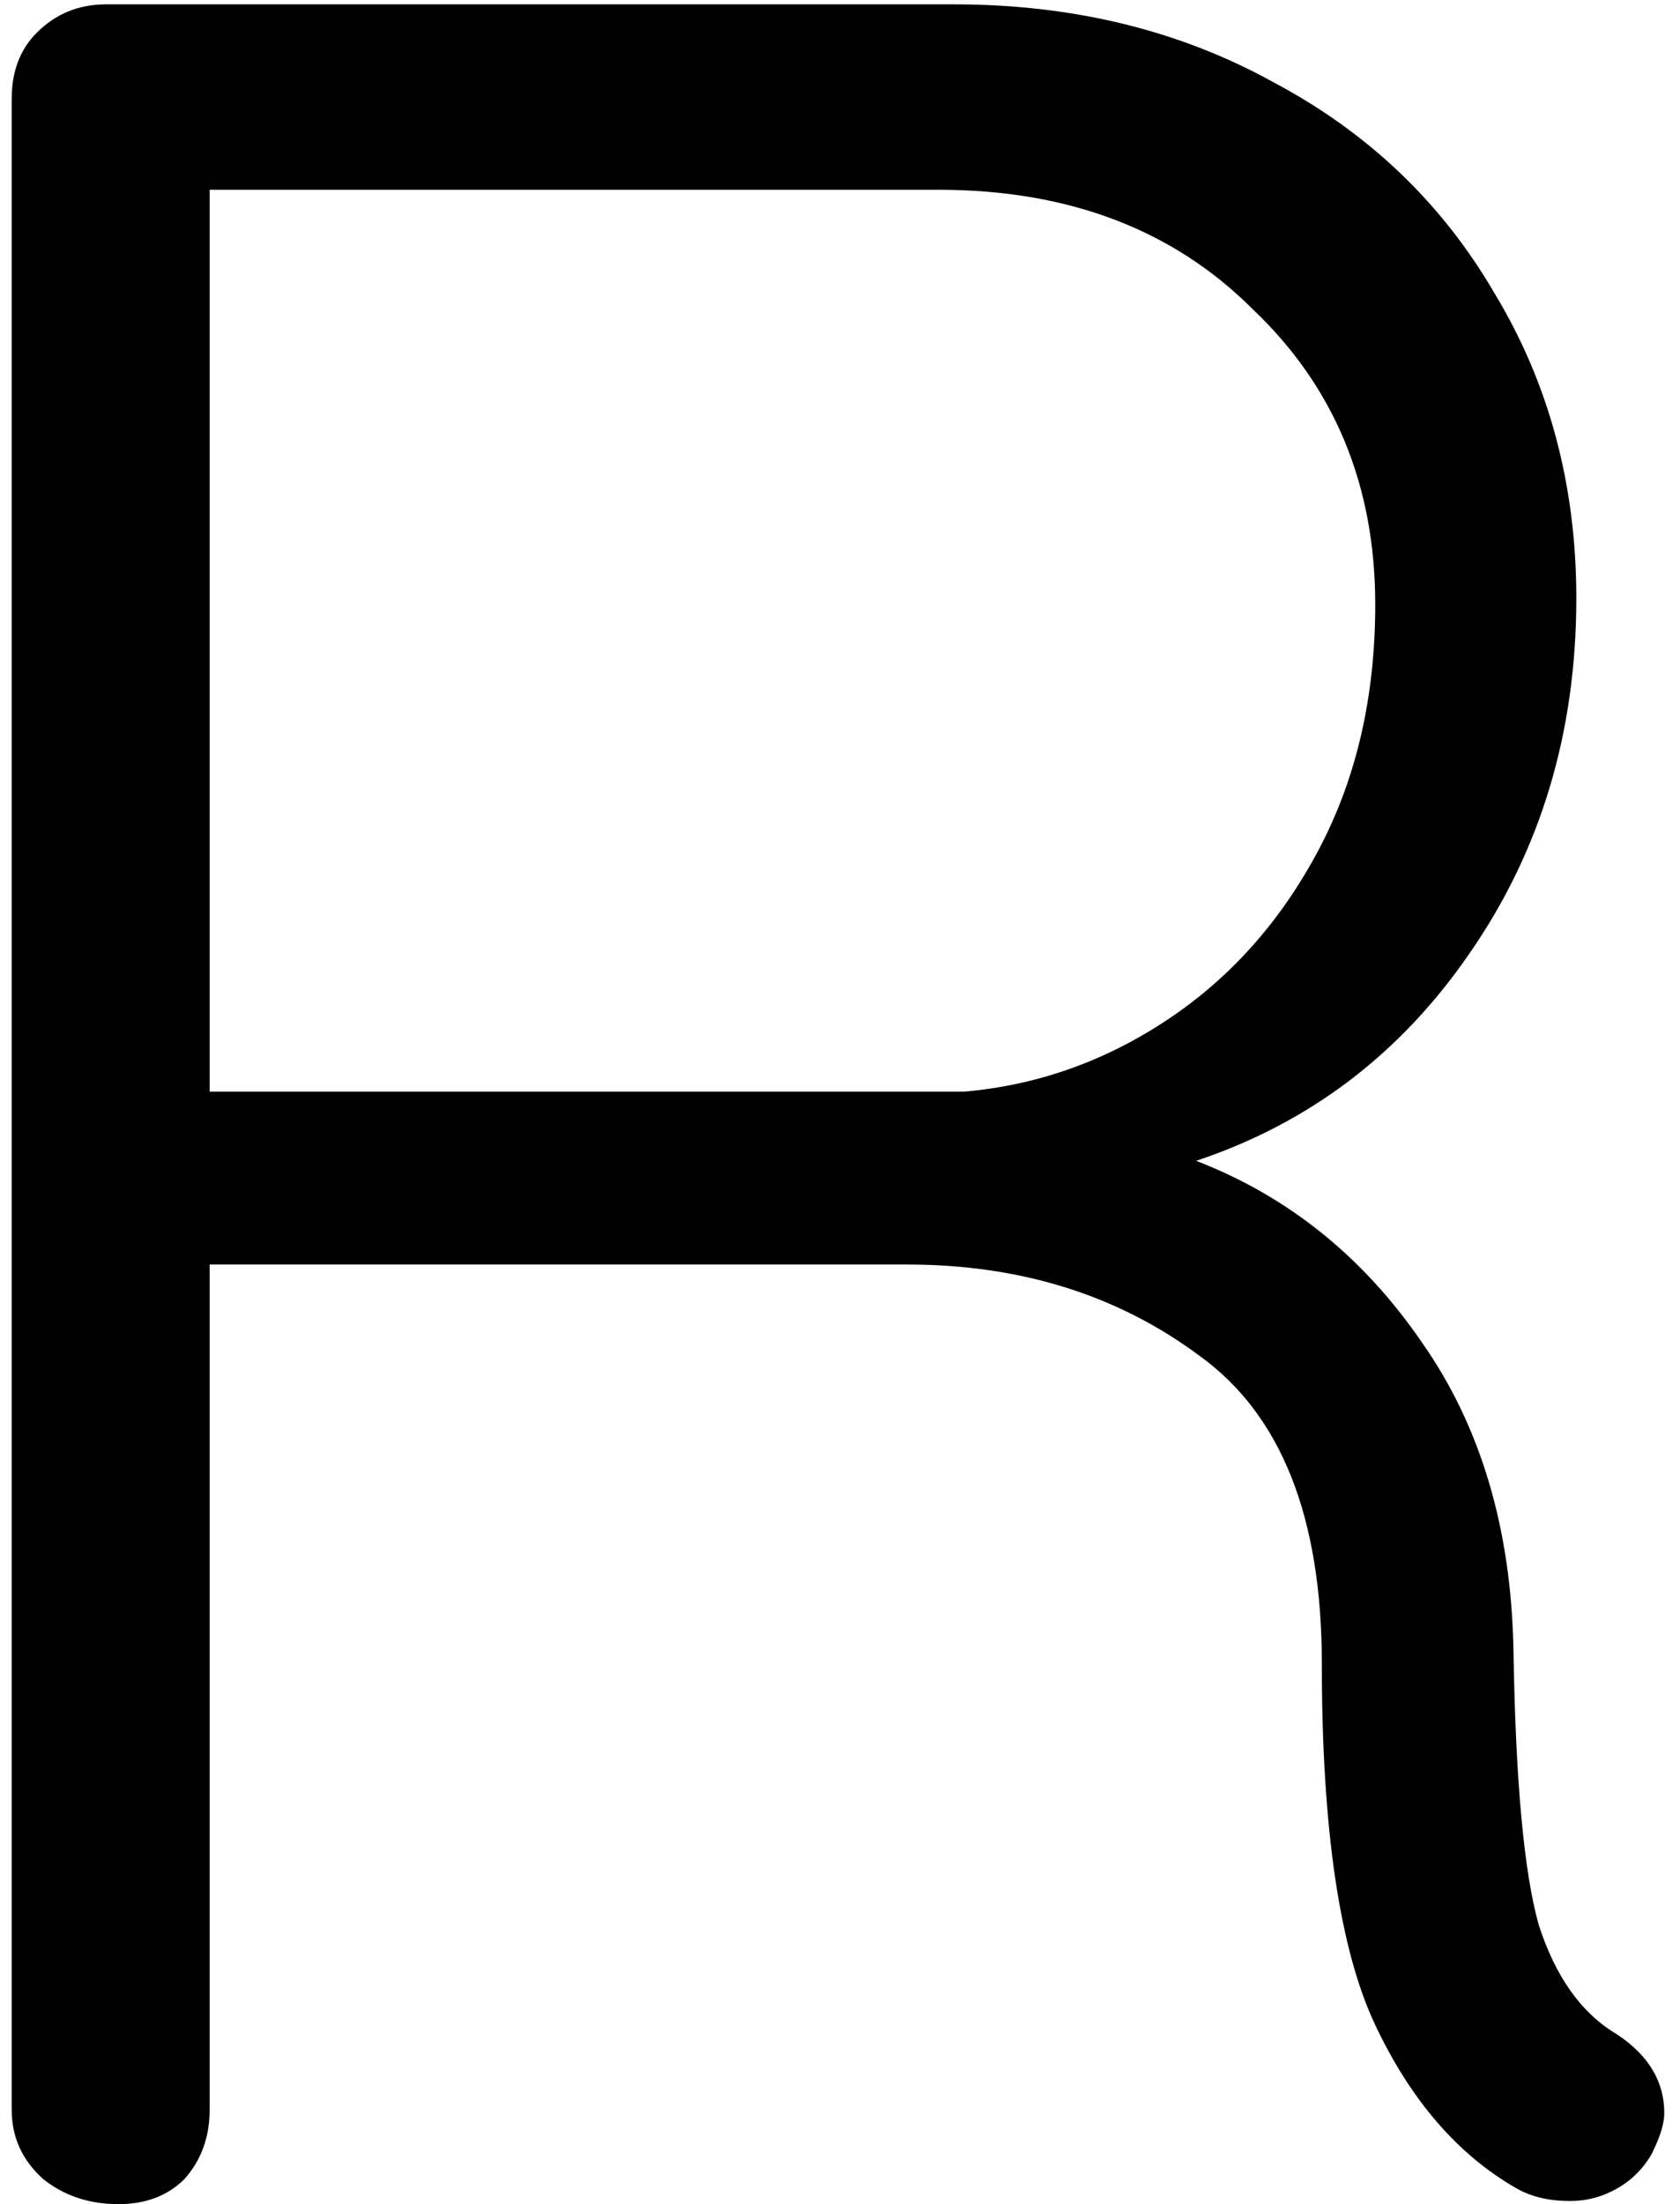 <svg width="77" height="101" viewBox="0 0 77 101" fill="none" xmlns="http://www.w3.org/2000/svg">
<path d="M74.12 93.224C75.56 94.184 76.28 95.384 76.28 96.824C76.28 97.304 76.088 97.928 75.704 98.696C75.32 99.368 74.792 99.896 74.12 100.28C73.448 100.664 72.728 100.856 71.96 100.856C71 100.856 70.184 100.664 69.512 100.28C66.824 98.744 64.664 96.248 63.032 92.792C61.4 89.336 60.584 83.816 60.584 76.232C60.584 69.512 58.712 64.808 54.968 62.12C51.224 59.336 46.76 57.944 41.576 57.944H9.608V96.68C9.608 97.928 9.224 98.984 8.456 99.848C7.688 100.616 6.68 101 5.432 101C4.088 101 2.936 100.616 1.976 99.848C1.016 98.984 0.536 97.928 0.536 96.68V4.52C0.536 3.272 0.92 2.264 1.688 1.496C2.552 0.632 3.608 0.2 4.856 0.2H43.736C49.208 0.2 54.104 1.4 58.424 3.8C62.744 6.104 66.104 9.32 68.504 13.448C71 17.576 72.248 22.232 72.248 27.416C72.248 33.56 70.616 38.984 67.352 43.688C64.184 48.296 60.008 51.464 54.824 53.192C59.048 54.824 62.504 57.608 65.192 61.544C67.88 65.384 69.272 70.088 69.368 75.656C69.464 81.608 69.848 85.784 70.52 88.184C71.288 90.584 72.488 92.264 74.12 93.224ZM44.168 50.024C47.528 49.736 50.648 48.632 53.528 46.712C56.408 44.792 58.712 42.2 60.44 38.936C62.168 35.672 63.032 31.928 63.032 27.704C63.032 22.232 61.16 17.72 57.416 14.168C53.768 10.52 48.968 8.696 43.016 8.696H9.608V50.024H44.168Z" fill="black"/>
</svg>

